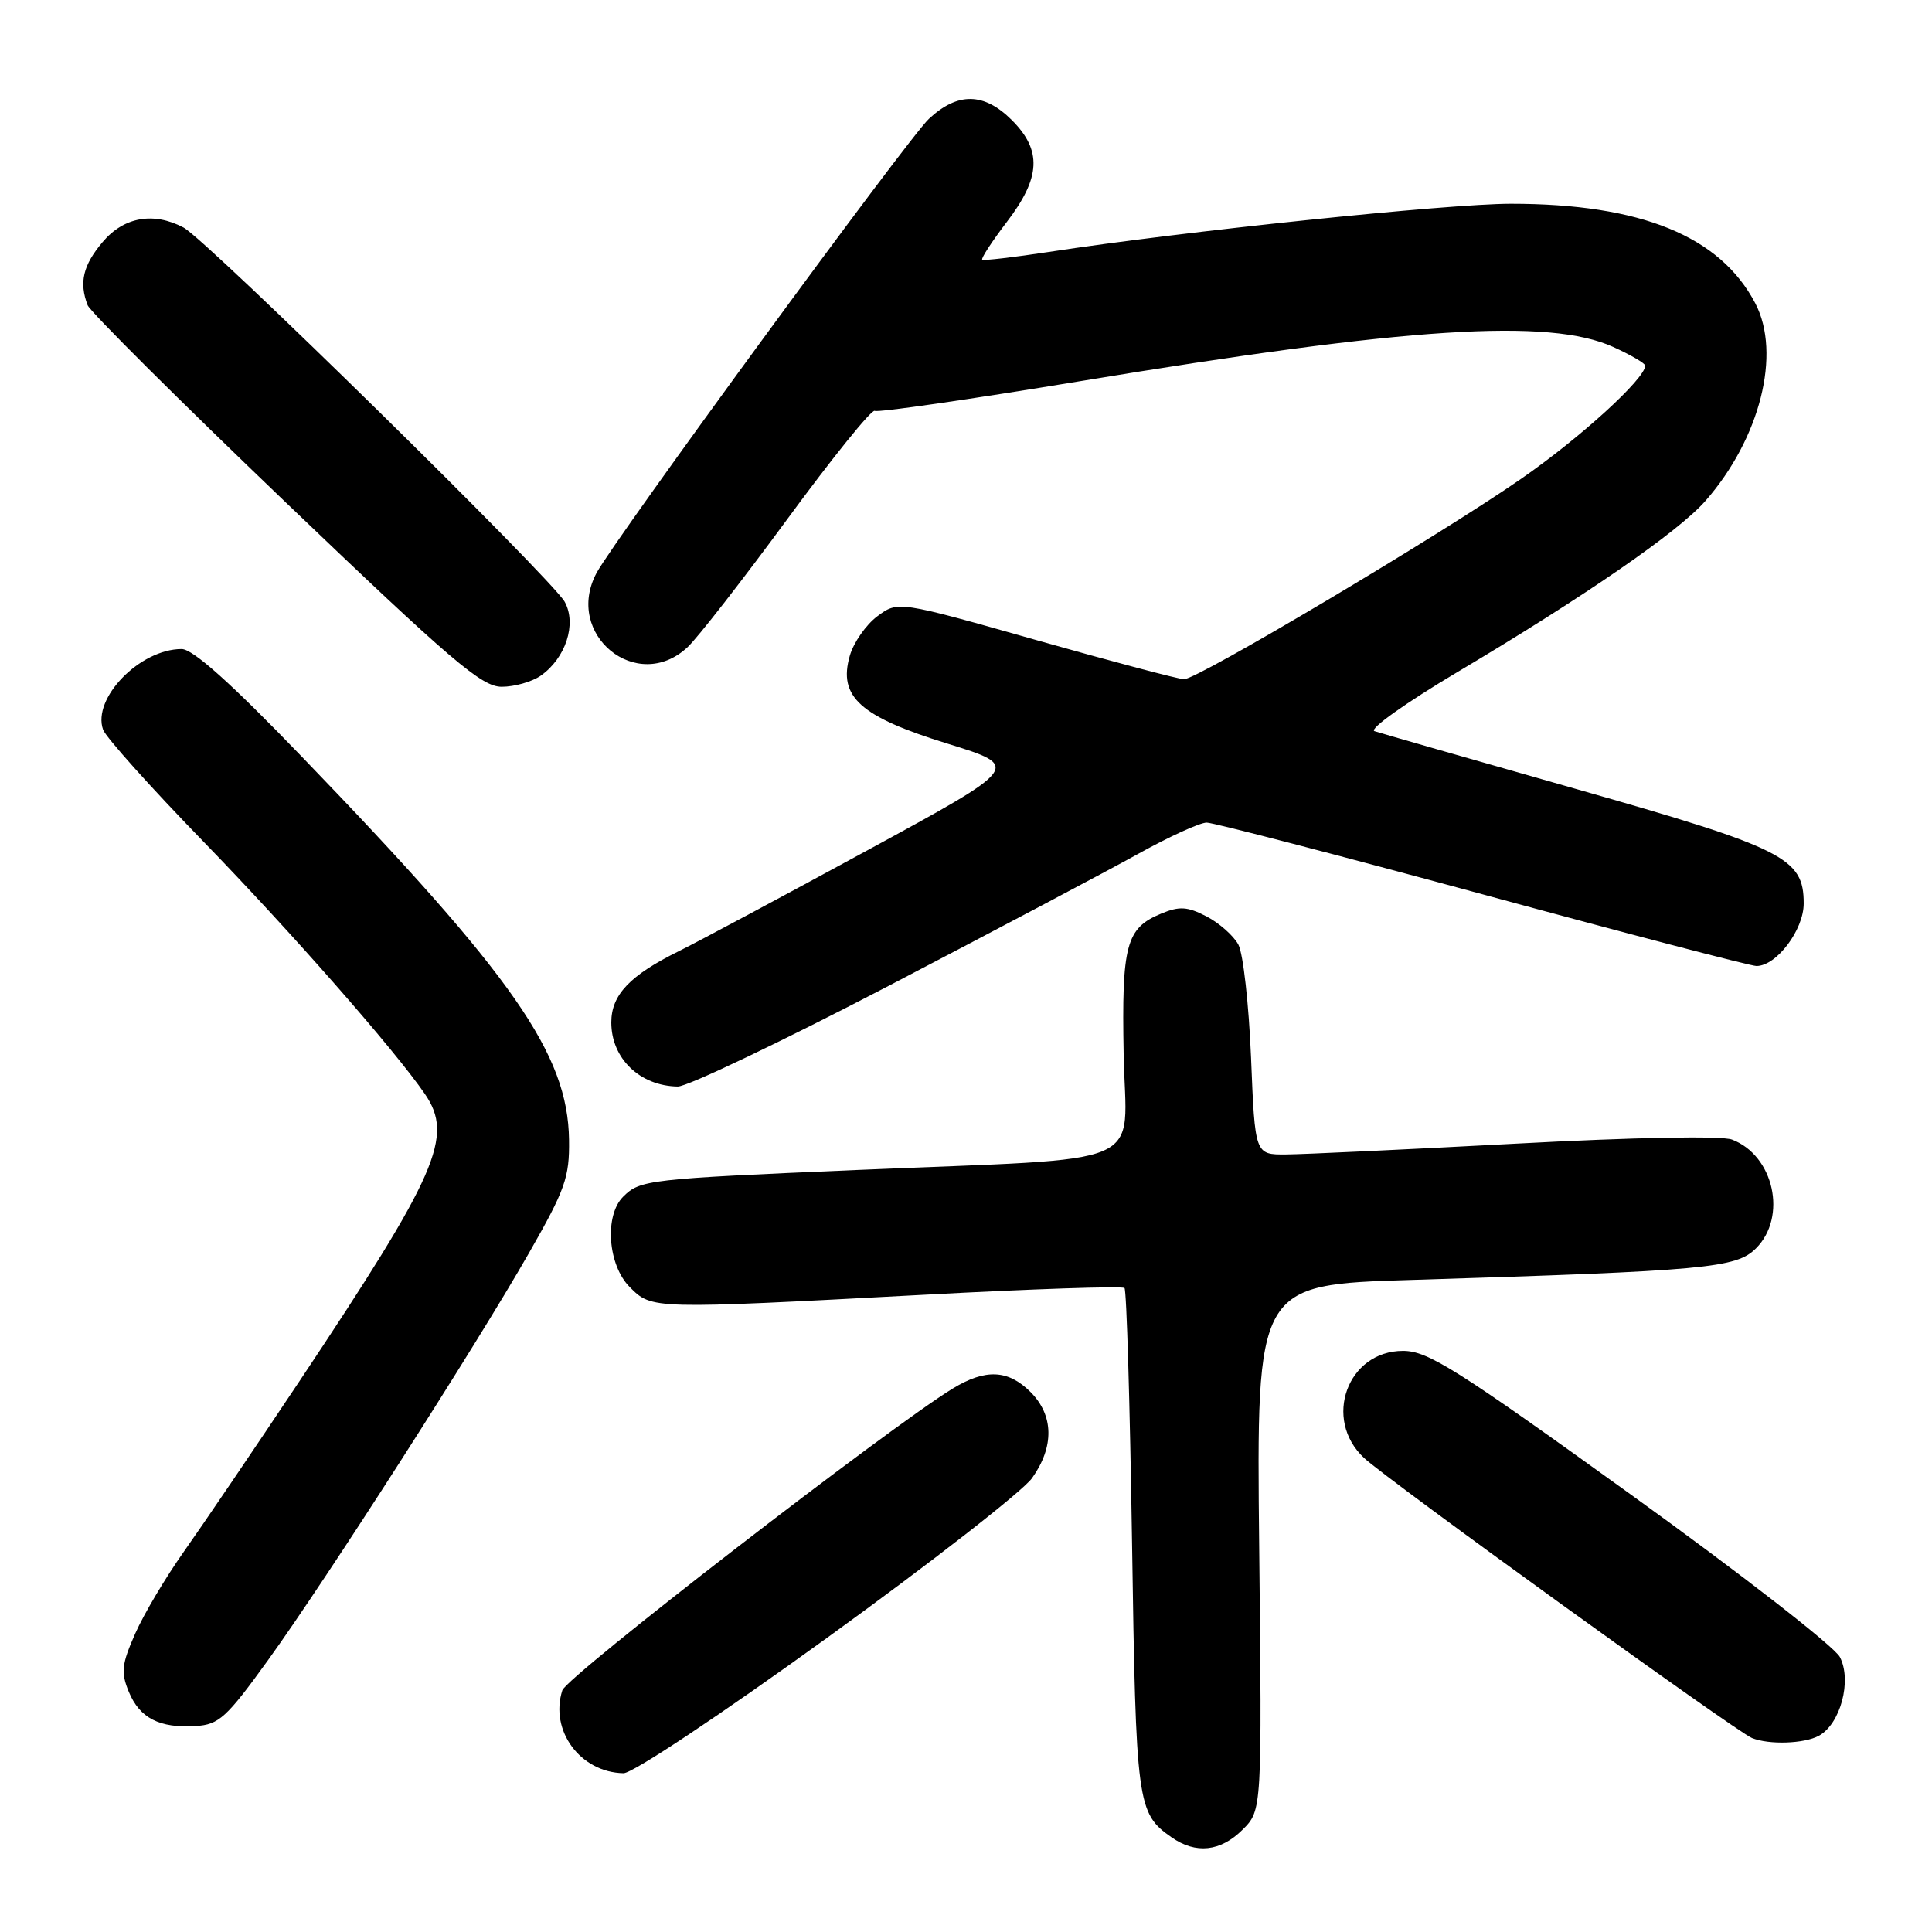 <?xml version="1.0" encoding="UTF-8" standalone="no"?>
<!DOCTYPE svg PUBLIC "-//W3C//DTD SVG 1.1//EN" "http://www.w3.org/Graphics/SVG/1.1/DTD/svg11.dtd" >
<svg xmlns="http://www.w3.org/2000/svg" xmlns:xlink="http://www.w3.org/1999/xlink" version="1.1" viewBox="0 0 256 256">
 <g >
 <path fill="currentColor"
d=" M 164.66 242.43 C 167.22 239.87 167.22 239.87 166.85 205.05 C 166.48 170.23 166.48 170.23 186.99 169.60 C 226.17 168.39 230.06 168.03 232.68 165.41 C 236.85 161.24 235.06 153.11 229.50 151.00 C 228.13 150.48 216.48 150.70 200.85 151.54 C 186.36 152.31 172.65 152.96 170.39 152.97 C 166.29 153.00 166.29 153.00 165.77 140.16 C 165.48 133.10 164.73 126.36 164.09 125.17 C 163.46 123.99 161.56 122.31 159.87 121.43 C 157.33 120.12 156.29 120.05 153.86 121.06 C 149.21 122.98 148.62 125.18 148.89 139.67 C 149.17 155.08 153.17 153.34 113.50 155.03 C 85.83 156.21 84.81 156.33 82.57 158.57 C 80.06 161.08 80.54 167.64 83.45 170.55 C 86.40 173.50 86.24 173.49 122.50 171.56 C 136.80 170.79 148.72 170.39 149.00 170.67 C 149.28 170.94 149.72 186.09 150.00 204.33 C 150.52 239.15 150.67 240.26 155.23 243.45 C 158.46 245.71 161.74 245.35 164.66 242.43 Z  M 109.62 217.00 C 123.30 207.11 135.51 197.59 136.75 195.86 C 139.71 191.70 139.64 187.55 136.55 184.45 C 133.57 181.48 130.58 181.35 126.24 183.99 C 117.79 189.15 75.09 222.15 74.51 223.98 C 72.81 229.32 76.89 234.85 82.62 234.96 C 83.82 234.98 95.51 227.20 109.62 217.00 Z  M 240.99 230.01 C 243.87 228.46 245.42 222.68 243.79 219.56 C 243.05 218.16 230.58 208.46 216.06 198.01 C 192.97 181.37 189.20 179.00 185.91 179.00 C 178.54 179.00 175.24 188.06 180.75 193.19 C 183.90 196.13 230.10 229.49 232.15 230.30 C 234.42 231.21 239.03 231.06 240.99 230.01 Z  M 35.50 220.00 C 43.21 209.32 62.95 178.53 70.08 166.05 C 74.90 157.62 75.47 156.01 75.40 151.04 C 75.25 139.67 68.05 129.35 39.98 100.25 C 30.60 90.51 25.55 86.00 24.07 86.00 C 18.54 86.00 12.18 92.53 13.66 96.69 C 14.02 97.68 19.99 104.35 26.94 111.50 C 38.64 123.55 52.31 139.13 56.31 144.97 C 60.16 150.60 58.01 155.50 39.69 183.00 C 33.64 192.07 26.73 202.26 24.34 205.63 C 21.95 209.01 19.05 213.88 17.91 216.47 C 16.12 220.53 16.00 221.59 17.07 224.18 C 18.52 227.67 21.13 229.01 25.93 228.71 C 29.01 228.52 30.00 227.62 35.50 220.00 Z  M 117.81 130.60 C 131.94 123.23 146.82 115.36 150.89 113.10 C 154.95 110.85 159.00 109.00 159.89 109.00 C 160.77 109.00 177.22 113.28 196.44 118.50 C 215.66 123.73 231.99 128.00 232.74 128.00 C 235.39 128.00 239.00 123.23 239.00 119.72 C 239.00 113.68 236.48 112.41 208.79 104.53 C 194.88 100.58 182.88 97.13 182.12 96.88 C 181.36 96.62 186.31 93.10 193.12 89.05 C 210.09 78.96 222.38 70.47 225.98 66.37 C 233.22 58.12 236.07 46.86 232.59 40.20 C 227.93 31.28 217.42 27.00 200.20 27.00 C 191.84 27.00 156.71 30.66 139.00 33.38 C 134.32 34.09 130.34 34.56 130.15 34.41 C 129.96 34.26 131.42 32.02 133.40 29.42 C 137.91 23.53 138.09 19.93 134.08 15.92 C 130.39 12.24 126.91 12.18 123.08 15.75 C 120.35 18.29 81.41 71.50 79.05 75.91 C 74.68 84.07 84.42 92.01 91.11 85.75 C 92.44 84.51 98.39 76.86 104.35 68.75 C 110.31 60.63 115.51 54.20 115.90 54.44 C 116.30 54.69 128.52 52.92 143.06 50.52 C 186.53 43.33 205.27 42.13 213.75 45.97 C 216.09 47.03 218.00 48.15 218.00 48.45 C 218.00 50.17 209.39 58.02 201.55 63.45 C 190.64 71.01 158.70 90.00 156.90 90.00 C 156.19 90.00 147.37 87.66 137.30 84.81 C 118.99 79.62 118.99 79.62 116.25 81.66 C 114.75 82.78 113.10 85.14 112.60 86.90 C 111.04 92.33 113.97 94.96 125.53 98.53 C 135.34 101.57 135.34 101.57 114.92 112.68 C 103.69 118.79 92.47 124.79 90.00 126.01 C 83.46 129.23 81.00 131.82 81.00 135.48 C 81.00 140.25 84.79 143.90 89.81 143.97 C 91.07 143.99 103.67 137.97 117.81 130.60 Z  M 71.64 89.54 C 74.96 87.21 76.44 82.69 74.83 79.75 C 73.20 76.76 27.37 31.76 24.32 30.15 C 20.32 28.04 16.39 28.75 13.59 32.08 C 11.00 35.15 10.46 37.43 11.61 40.44 C 11.95 41.31 23.74 53.05 37.81 66.52 C 59.90 87.66 63.82 91.00 66.48 91.00 C 68.17 91.00 70.49 90.34 71.64 89.54 Z "/>
</g>
</svg>